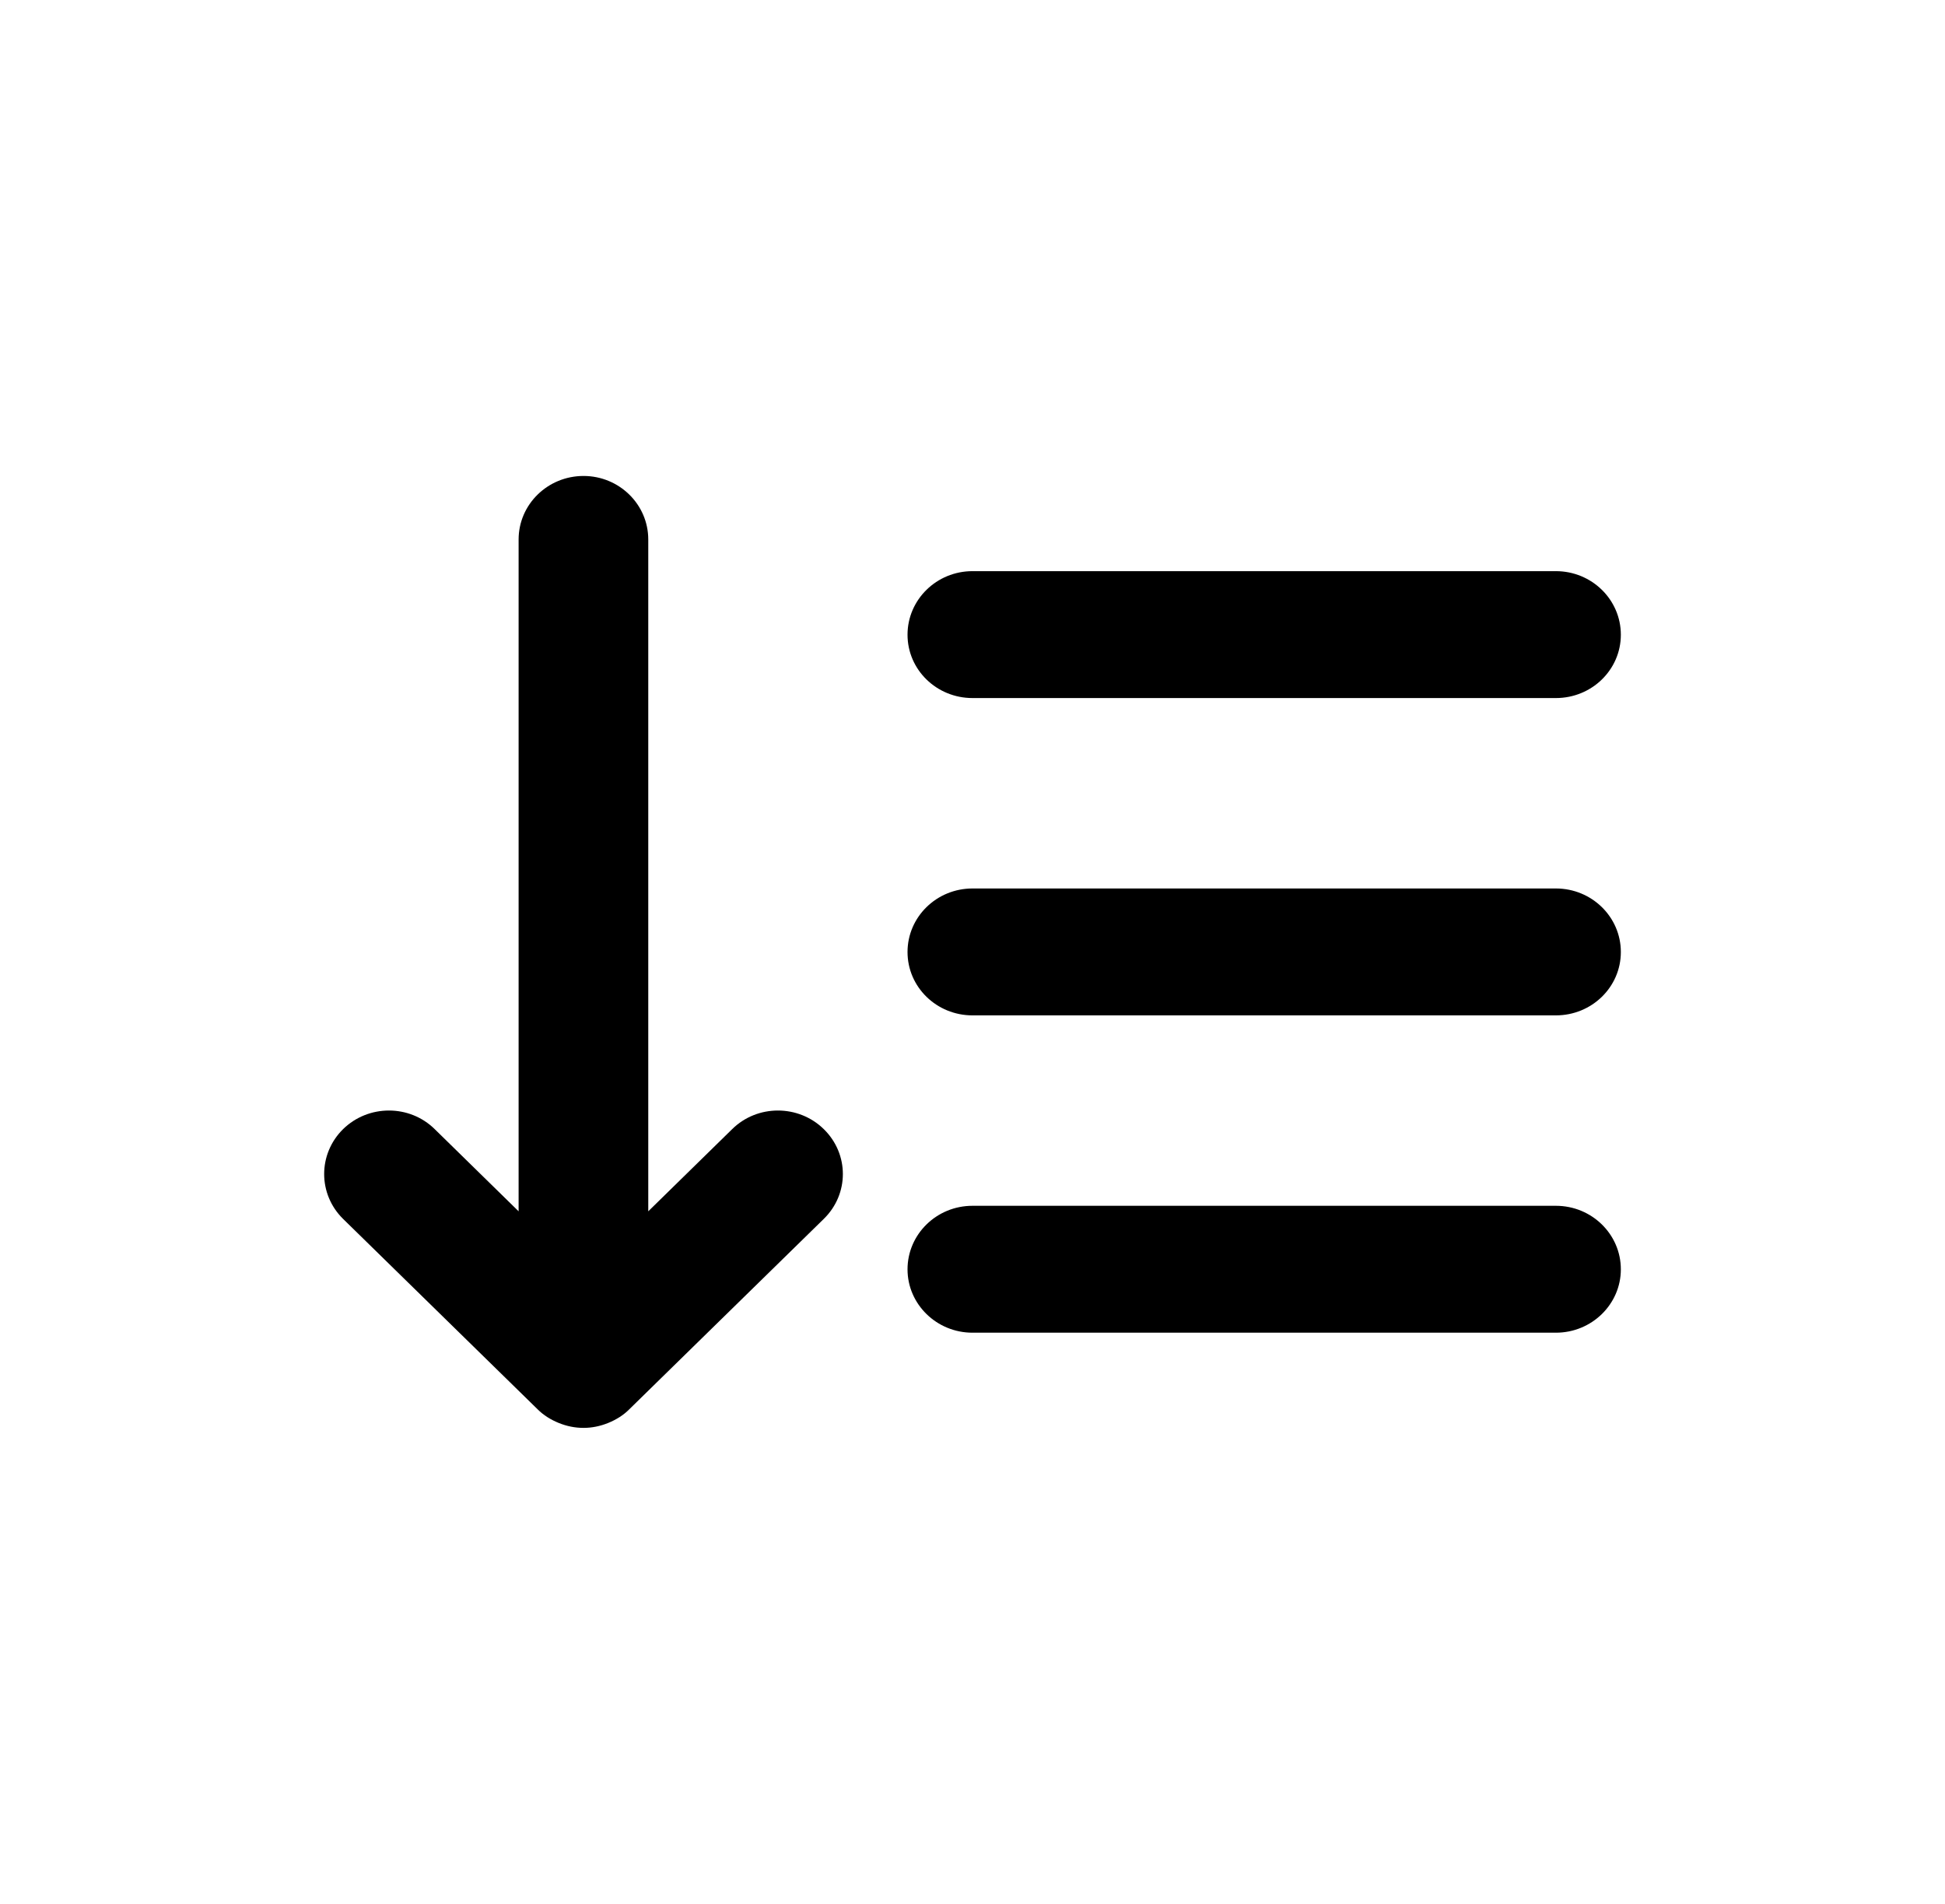 <svg width="47" height="46" viewBox="0 0 47 46" fill="none" xmlns="http://www.w3.org/2000/svg">
<path d="M23.499 16.866H37.598C38.464 16.866 39.167 16.183 39.167 15.336C39.167 14.488 38.464 13.8 37.598 13.8H23.499C22.633 13.8 21.93 14.488 21.93 15.336C21.93 16.183 22.633 16.866 23.499 16.866ZM23.499 24.533H37.598C38.464 24.533 39.167 23.85 39.167 23.002C39.167 22.154 38.464 21.467 37.598 21.467H23.499C22.633 21.467 21.93 22.154 21.93 23.002C21.93 23.85 22.633 24.533 23.499 24.533ZM23.499 32.2H37.598C38.464 32.2 39.167 31.512 39.167 30.669C39.167 29.821 38.464 29.134 37.598 29.134H23.499C22.633 29.134 21.93 29.821 21.93 30.669C21.93 31.512 22.633 32.2 23.499 32.2ZM12.532 13.035V29.267L10.505 27.282C9.896 26.682 8.903 26.682 8.29 27.282C7.681 27.883 7.681 28.85 8.29 29.45L12.991 34.051C13.132 34.193 13.31 34.303 13.502 34.381C13.694 34.459 13.895 34.5 14.101 34.5C14.302 34.5 14.504 34.459 14.696 34.381C14.888 34.303 15.066 34.193 15.206 34.051L19.907 29.45C20.521 28.85 20.521 27.883 19.907 27.282C19.294 26.682 18.301 26.682 17.692 27.282L15.665 29.267V13.035C15.665 12.187 14.963 11.5 14.101 11.5C13.235 11.5 12.532 12.187 12.532 13.035Z" fill="black"/>
</svg>
